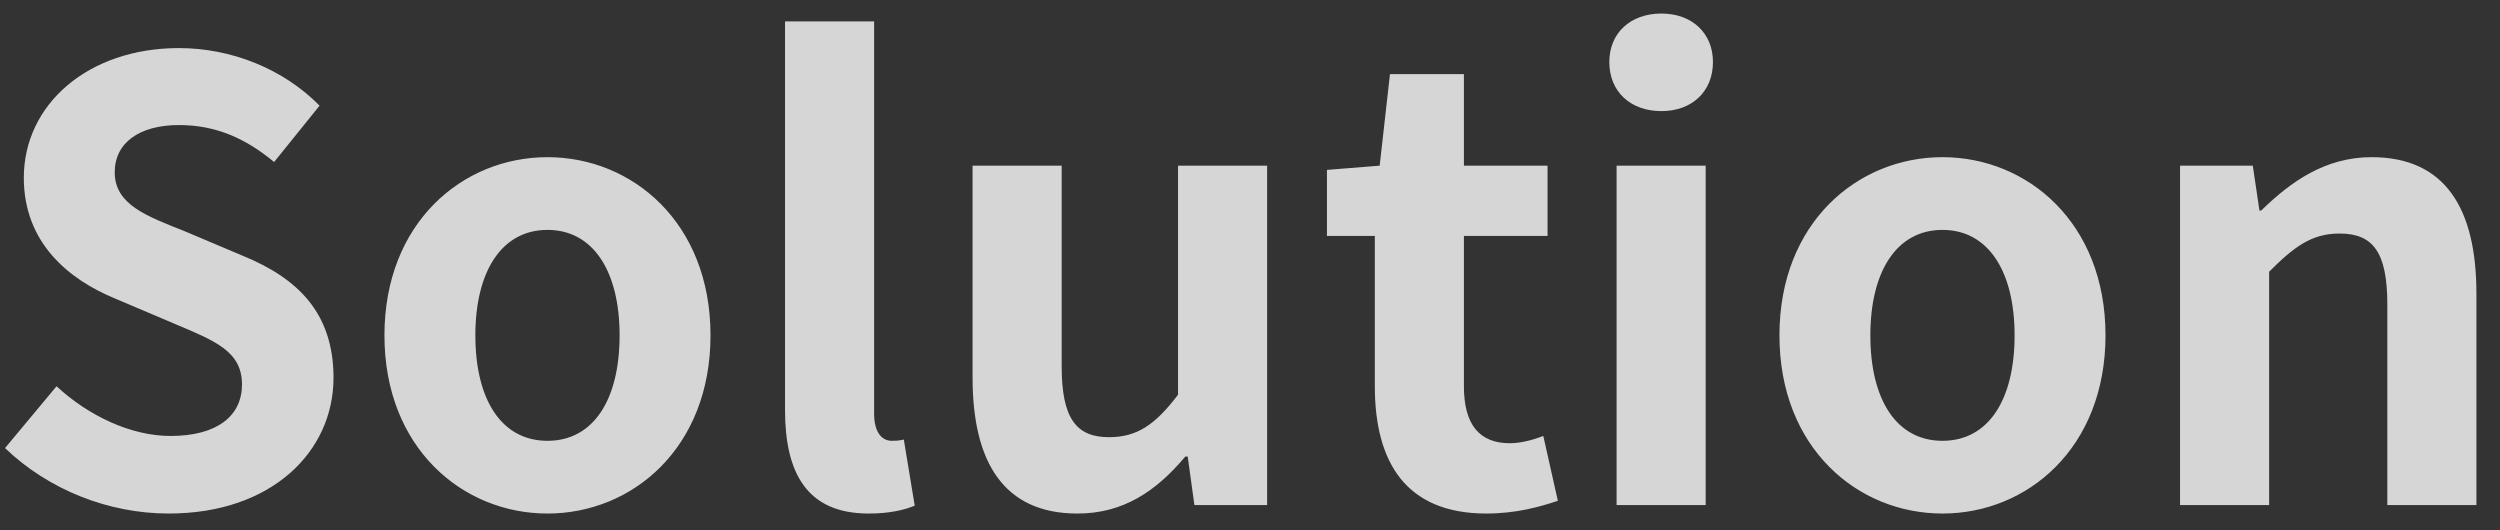 <svg width="99" height="21" viewBox="0 0 99 21" fill="none" xmlns="http://www.w3.org/2000/svg">
<rect x="0" y="0" width="99" height="21" fill="#333333" stroke="none"/>
<path d="M6.679 20.336C4.303 20.336 1.927 19.4 0.199 17.744L2.239 15.296C3.511 16.472 5.191 17.264 6.751 17.264C8.599 17.264 9.583 16.472 9.583 15.224C9.583 13.904 8.503 13.496 6.919 12.824L4.543 11.816C2.743 11.072 0.943 9.632 0.943 7.04C0.943 4.136 3.487 1.904 7.087 1.904C9.151 1.904 11.215 2.72 12.655 4.184L10.855 6.416C9.727 5.48 8.551 4.952 7.087 4.952C5.527 4.952 4.543 5.648 4.543 6.824C4.543 8.096 5.791 8.552 7.303 9.152L9.631 10.136C11.791 11.024 13.207 12.392 13.207 14.96C13.207 17.864 10.783 20.336 6.679 20.336ZM21.68 20.336C18.32 20.336 15.224 17.744 15.224 13.28C15.224 8.816 18.32 6.224 21.68 6.224C25.04 6.224 28.136 8.816 28.136 13.28C28.136 17.744 25.04 20.336 21.68 20.336ZM21.68 17.456C23.504 17.456 24.536 15.824 24.536 13.28C24.536 10.76 23.504 9.104 21.68 9.104C19.856 9.104 18.824 10.76 18.824 13.28C18.824 15.824 19.856 17.456 21.68 17.456ZM34.399 20.336C31.951 20.336 31.087 18.728 31.087 16.232V0.848H34.615V16.376C34.615 17.192 34.975 17.456 35.311 17.456C35.455 17.456 35.551 17.456 35.791 17.408L36.223 20.024C35.815 20.192 35.239 20.336 34.399 20.336ZM42.666 20.336C39.762 20.336 38.514 18.32 38.514 14.96V6.56H42.042V14.504C42.042 16.568 42.618 17.312 43.914 17.312C45.018 17.312 45.738 16.832 46.65 15.632V6.56H50.178V20H47.298L47.034 18.08H46.938C45.786 19.448 44.49 20.336 42.666 20.336ZM58.859 20.336C55.667 20.336 54.443 18.296 54.443 15.296V9.344H52.547V6.728L54.635 6.56L55.043 2.936H57.971V6.56H61.283V9.344H57.971V15.296C57.971 16.832 58.595 17.552 59.795 17.552C60.227 17.552 60.755 17.408 61.115 17.264L61.691 19.832C60.971 20.072 60.035 20.336 58.859 20.336ZM64.017 20V6.56H67.545V20H64.017ZM65.793 4.4C64.569 4.4 63.729 3.632 63.729 2.456C63.729 1.304 64.569 0.536 65.793 0.536C66.993 0.536 67.833 1.304 67.833 2.456C67.833 3.632 66.993 4.4 65.793 4.4ZM76.922 20.336C73.562 20.336 70.466 17.744 70.466 13.28C70.466 8.816 73.562 6.224 76.922 6.224C80.282 6.224 83.378 8.816 83.378 13.28C83.378 17.744 80.282 20.336 76.922 20.336ZM76.922 17.456C78.746 17.456 79.778 15.824 79.778 13.28C79.778 10.76 78.746 9.104 76.922 9.104C75.098 9.104 74.066 10.76 74.066 13.28C74.066 15.824 75.098 17.456 76.922 17.456ZM86.33 20V6.56H89.21L89.474 8.336H89.546C90.722 7.184 92.09 6.224 93.914 6.224C96.818 6.224 98.066 8.24 98.066 11.624V20H94.538V12.056C94.538 9.968 93.962 9.248 92.642 9.248C91.538 9.248 90.842 9.776 89.858 10.76V20H86.33Z" fill="white" fill-opacity="0.8"/>
</svg>
